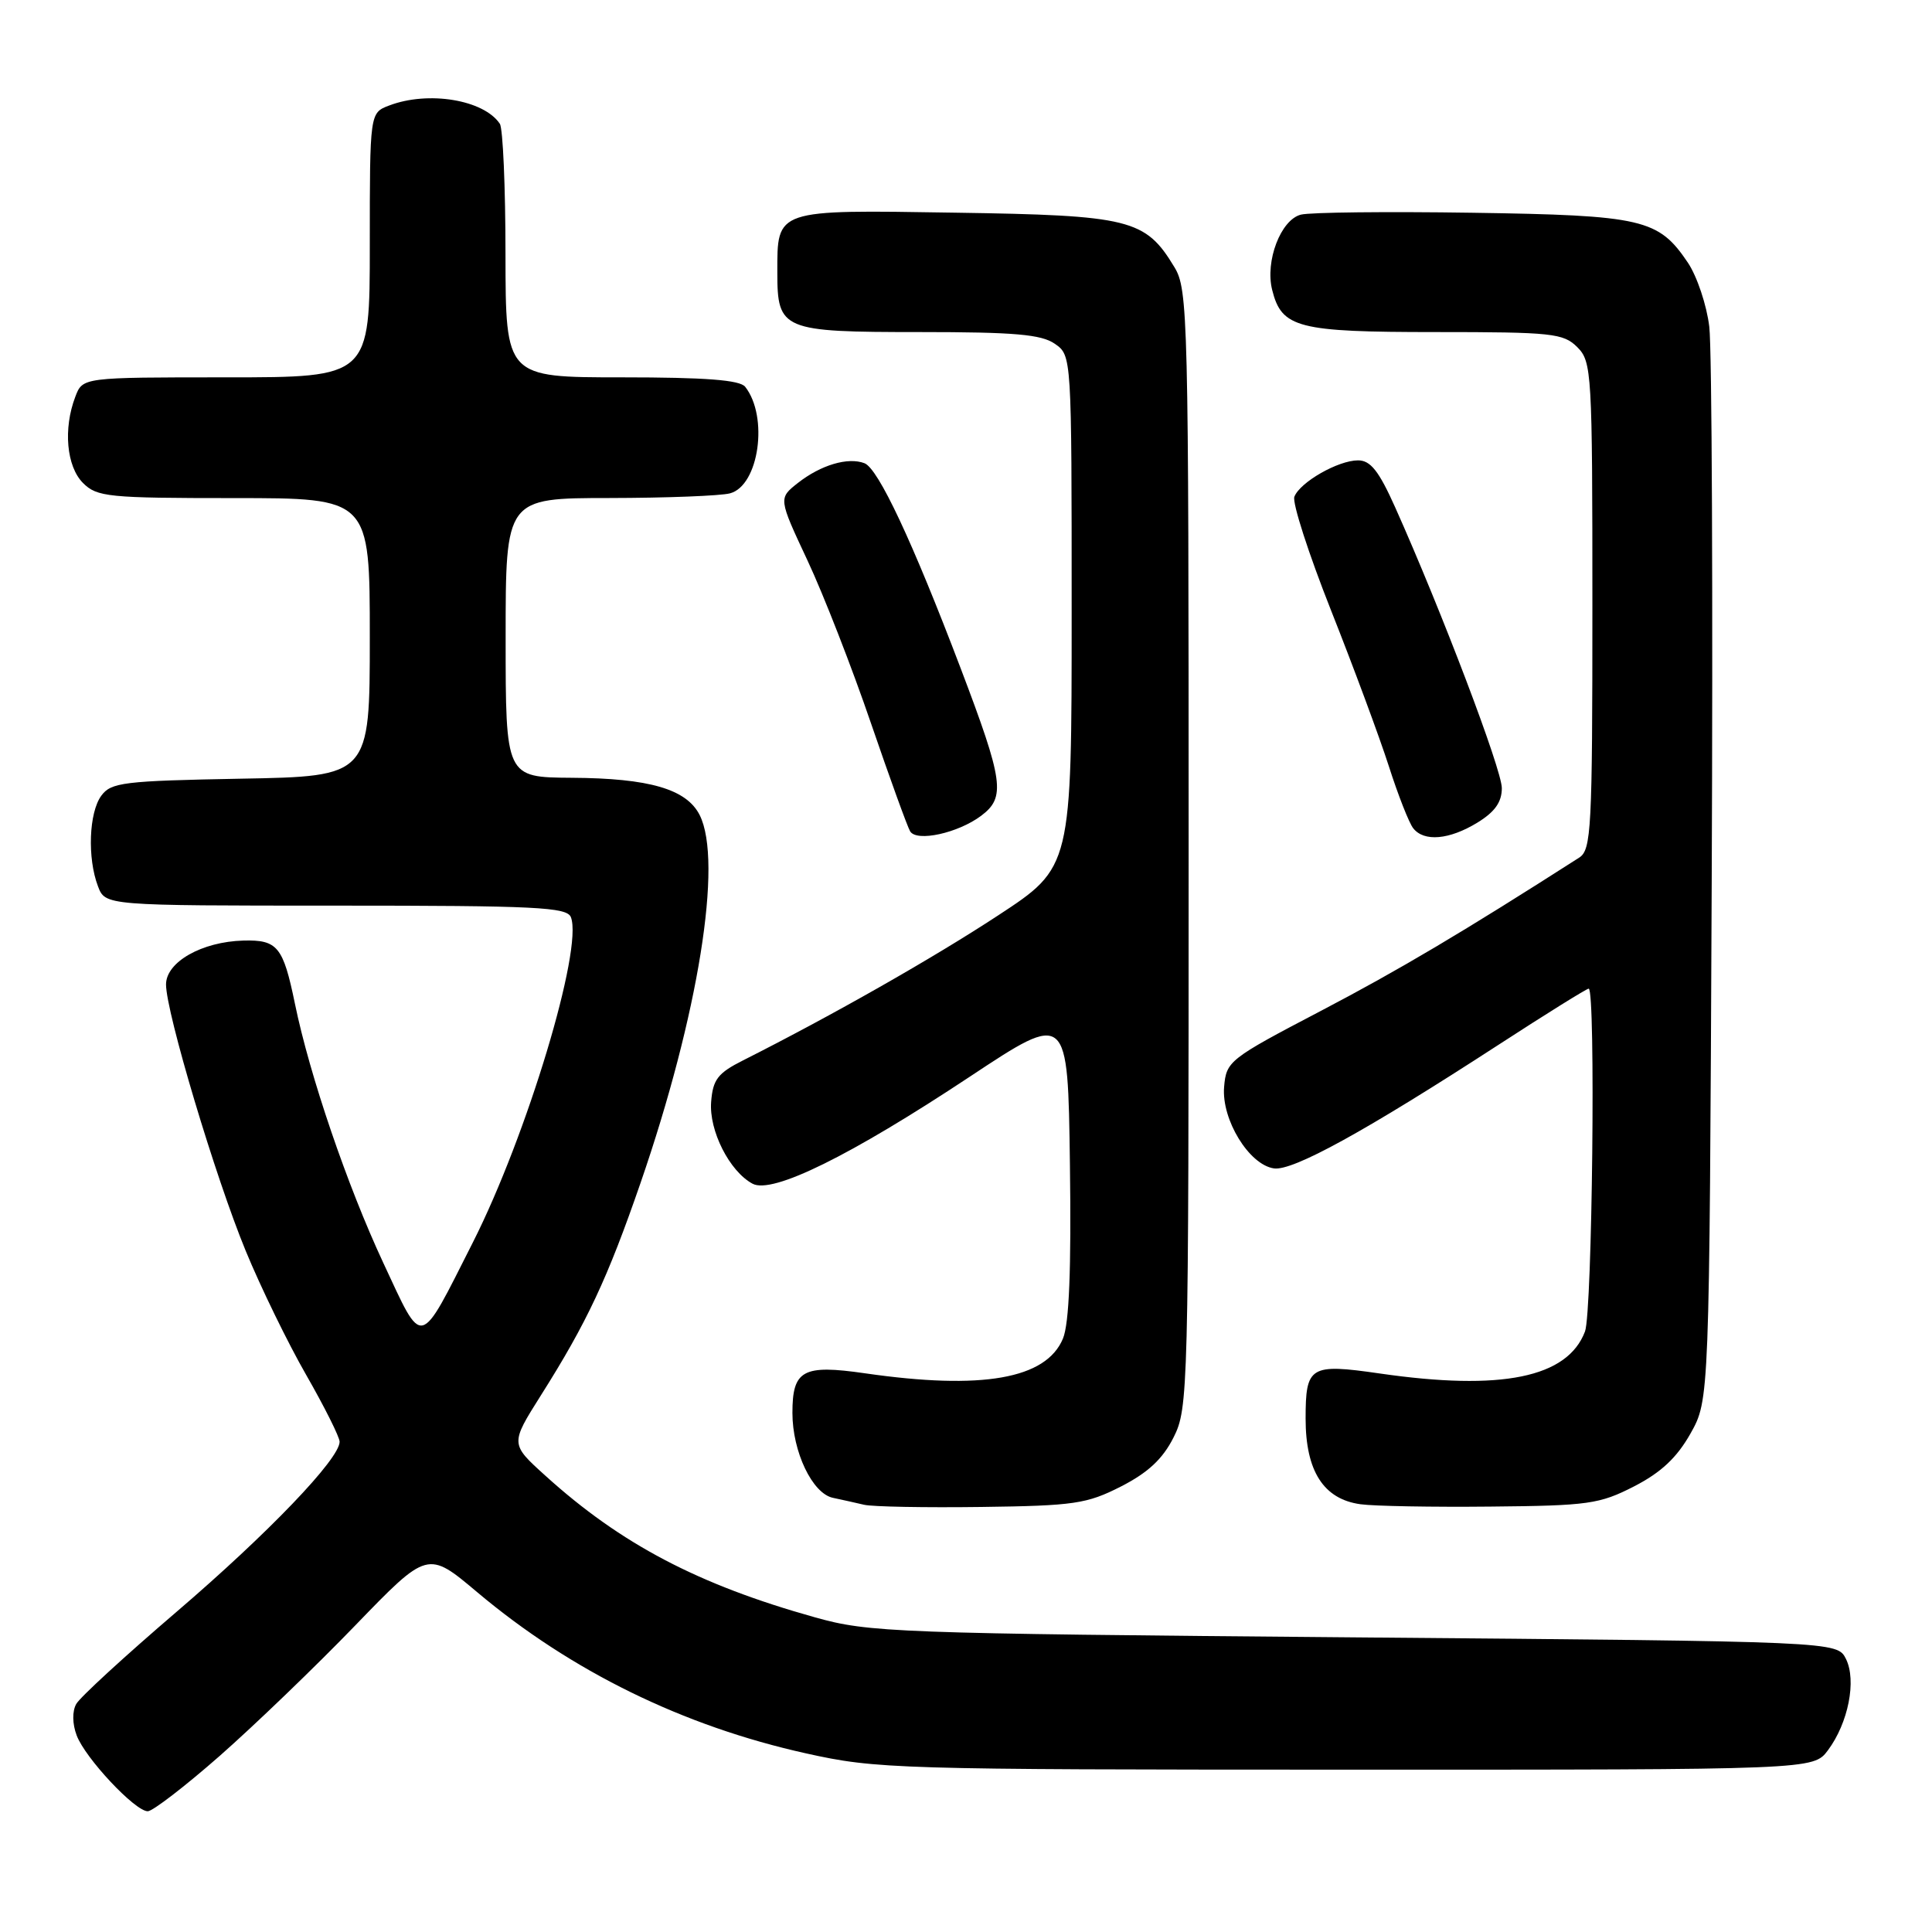 <?xml version="1.0" encoding="UTF-8" standalone="no"?>
<!DOCTYPE svg PUBLIC "-//W3C//DTD SVG 1.1//EN" "http://www.w3.org/Graphics/SVG/1.1/DTD/svg11.dtd" >
<svg xmlns="http://www.w3.org/2000/svg" xmlns:xlink="http://www.w3.org/1999/xlink" version="1.1" viewBox="0 0 256 256">
 <g >
 <path fill="currentColor"
d=" M 29.13 232.65 C 33.73 228.60 41.81 220.83 47.08 215.37 C 56.67 205.45 56.67 205.45 63.24 210.98 C 75.70 221.46 90.52 228.72 106.80 232.33 C 116.15 234.41 118.73 234.48 178.39 234.49 C 240.28 234.50 240.28 234.50 242.21 231.92 C 244.91 228.30 246.02 222.68 244.60 219.82 C 243.44 217.50 243.44 217.50 179.47 216.96 C 118.33 216.44 115.17 216.32 107.97 214.30 C 92.50 209.97 82.26 204.59 72.27 195.54 C 67.61 191.33 67.61 191.33 71.66 184.91 C 77.77 175.25 80.51 169.39 84.88 156.73 C 92.55 134.49 95.81 114.16 92.71 108.00 C 90.97 104.56 86.05 103.12 75.75 103.06 C 67.00 103.00 67.00 103.00 67.00 84.50 C 67.00 66.00 67.00 66.00 80.75 65.99 C 88.31 65.98 95.51 65.70 96.73 65.37 C 100.57 64.35 101.86 55.22 98.74 51.25 C 98.03 50.35 93.49 50.00 82.38 50.00 C 67.00 50.00 67.00 50.00 66.98 33.75 C 66.98 24.81 66.64 17.00 66.23 16.40 C 64.11 13.22 56.75 12.00 51.57 13.98 C 49.00 14.95 49.00 14.95 49.00 32.48 C 49.00 50.00 49.00 50.00 29.98 50.00 C 10.95 50.00 10.95 50.00 9.98 52.57 C 8.36 56.80 8.81 61.81 11.00 64.00 C 12.85 65.85 14.33 66.00 31.00 66.00 C 49.00 66.00 49.00 66.00 49.00 84.43 C 49.00 102.87 49.00 102.87 31.92 103.18 C 16.37 103.47 14.71 103.67 13.42 105.44 C 11.78 107.68 11.56 113.71 12.98 117.43 C 13.95 120.00 13.95 120.00 44.51 120.00 C 71.10 120.00 75.14 120.20 75.65 121.54 C 77.27 125.75 69.81 150.49 62.65 164.64 C 55.43 178.90 56.12 178.75 50.79 167.34 C 46.02 157.12 41.03 142.49 39.08 133.00 C 37.52 125.43 36.78 124.51 32.25 124.63 C 26.75 124.78 22.00 127.47 22.00 130.45 C 22.00 134.13 28.53 155.98 32.56 165.75 C 34.54 170.56 38.15 177.97 40.58 182.20 C 43.01 186.44 45.00 190.42 45.00 191.04 C 45.00 193.31 35.53 203.18 23.40 213.57 C 16.58 219.41 10.59 224.90 10.10 225.79 C 9.56 226.75 9.58 228.42 10.16 229.95 C 11.29 232.96 17.89 240.00 19.58 240.00 C 20.23 240.00 24.53 236.69 29.13 232.65 Z  M 148.53 196.97 C 152.11 195.14 154.06 193.33 155.50 190.47 C 157.45 186.61 157.50 184.51 157.50 112.50 C 157.50 41.77 157.42 38.36 155.61 35.39 C 151.77 29.03 149.75 28.53 126.54 28.18 C 102.62 27.80 103.00 27.68 103.00 36.12 C 103.00 43.74 103.63 44.00 121.85 44.00 C 134.45 44.00 137.99 44.31 139.78 45.56 C 142.00 47.11 142.00 47.12 142.00 81.01 C 142.00 114.91 142.00 114.91 132.25 121.30 C 123.61 126.97 110.25 134.56 98.47 140.50 C 95.11 142.19 94.46 143.04 94.23 146.00 C 93.93 149.81 96.66 155.21 99.72 156.85 C 102.34 158.25 112.65 153.17 128.50 142.67 C 141.50 134.06 141.50 134.06 141.77 154.27 C 141.96 168.23 141.67 175.37 140.85 177.36 C 138.63 182.72 130.15 184.21 114.62 181.97 C 106.38 180.78 105.00 181.53 105.00 187.22 C 105.00 192.36 107.64 197.90 110.37 198.47 C 111.54 198.72 113.40 199.13 114.50 199.39 C 115.60 199.65 122.59 199.78 130.03 199.68 C 142.34 199.52 144.01 199.27 148.53 196.97 Z  M 216.53 196.95 C 220.11 195.11 222.20 193.14 224.00 189.95 C 226.50 185.50 226.50 185.50 226.81 117.00 C 226.98 79.33 226.84 46.16 226.49 43.30 C 226.15 40.44 224.87 36.62 223.65 34.80 C 219.75 29.01 217.68 28.53 195.05 28.19 C 183.81 28.02 173.60 28.13 172.38 28.44 C 169.71 29.11 167.61 34.60 168.57 38.42 C 169.83 43.46 171.95 44.00 190.22 44.00 C 205.67 44.00 207.16 44.16 209.00 46.00 C 210.92 47.92 211.00 49.33 211.00 80.26 C 211.00 109.89 210.86 112.61 209.25 113.64 C 193.88 123.48 185.39 128.52 175.00 133.96 C 162.85 140.32 162.49 140.60 162.20 144.03 C 161.84 148.35 165.51 154.35 168.81 154.82 C 171.31 155.18 180.89 149.91 198.50 138.48 C 204.84 134.36 210.24 131.00 210.51 131.00 C 211.45 131.00 210.99 173.89 210.02 176.43 C 207.70 182.55 198.96 184.33 182.80 181.99 C 173.58 180.66 173.00 181.01 173.00 187.97 C 173.00 194.93 175.38 198.65 180.27 199.32 C 182.05 199.57 189.81 199.71 197.53 199.63 C 210.47 199.51 211.95 199.30 216.53 196.95 Z  M 130.00 108.10 C 133.28 105.64 132.99 103.55 127.28 88.52 C 120.90 71.73 116.37 62.08 114.55 61.38 C 112.36 60.54 108.77 61.61 105.73 63.99 C 103.14 66.03 103.14 66.03 107.00 74.27 C 109.12 78.79 112.90 88.49 115.40 95.81 C 117.91 103.13 120.25 109.59 120.60 110.16 C 121.48 111.59 126.94 110.39 130.00 108.10 Z  M 195.75 109.01 C 198.07 107.59 199.00 106.29 199.00 104.43 C 199.00 101.98 191.02 80.97 184.88 67.25 C 182.71 62.40 181.60 61.00 179.95 61.00 C 177.31 61.00 172.26 63.89 171.51 65.82 C 171.21 66.61 173.40 73.38 176.37 80.88 C 179.34 88.37 182.78 97.65 184.02 101.50 C 185.25 105.35 186.71 109.06 187.26 109.75 C 188.69 111.57 192.03 111.28 195.75 109.01 Z "/>
</g>
</svg>